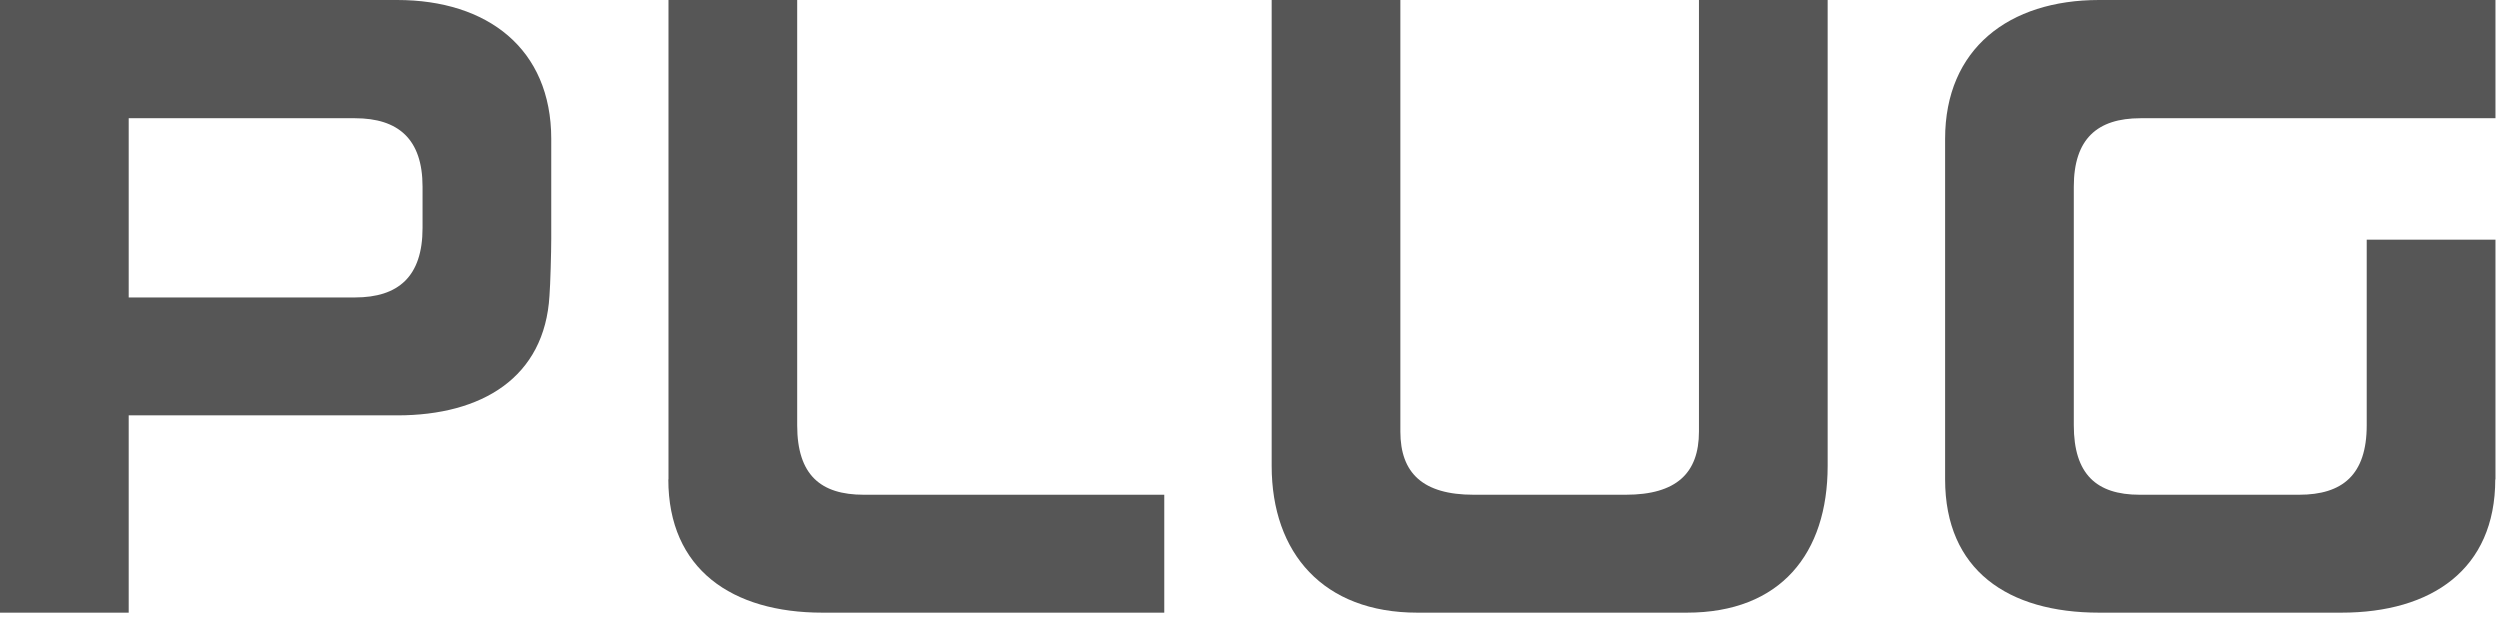 <svg width="48" height="12" viewBox="0 0 48 12" fill="none" xmlns="http://www.w3.org/2000/svg">
<g id="logo" clip-path="url(#clip0_1074_29948)">
<path id="Vector" d="M10.584 4.586C10.584 4.829 10.567 5.468 10.55 5.676C10.459 7.249 9.252 7.975 7.629 7.975H2.471V11.763H0V0H7.626C9.357 0 10.584 0.934 10.584 2.666V4.586ZM2.471 2.27V5.711H6.815C7.646 5.711 8.113 5.312 8.113 4.378V3.584C8.113 2.669 7.646 2.27 6.815 2.27H2.471Z" fill="#565656"/>
<path id="Vector_2" d="M12.835 9.204V0H15.306V8.166C15.306 9.12 15.756 9.499 16.584 9.499H22.354V11.763H15.79C14.059 11.763 12.832 10.933 12.832 9.204H12.835Z" fill="#565656"/>
<path id="Vector_3" d="M26.887 8.286C26.887 9.084 27.32 9.499 28.293 9.499H31.214C32.187 9.499 32.62 9.084 32.62 8.286V0H35.091V8.945C35.091 10.622 34.192 11.763 32.387 11.763H27.212C25.41 11.763 24.416 10.622 24.416 8.945V0H26.887V8.286Z" fill="#565656"/>
<path id="Vector_4" d="M47.909 9.204C47.909 10.933 46.685 11.763 44.955 11.763H40.303C38.556 11.763 37.346 10.949 37.346 9.204V2.666C37.346 0.934 38.573 0 40.303 0H47.913V2.27H41.098C40.266 2.27 39.817 2.669 39.817 3.584V8.166C39.817 9.101 40.249 9.499 41.081 9.499H44.143C44.975 9.499 45.441 9.117 45.441 8.166V4.602H47.913V9.208L47.909 9.204Z" fill="#565656"/>
</g>
<defs>
<clipPath id="clip0_1074_29948">
<rect width="48" height="12" fill="white"/>
</clipPath>
</defs>
</svg>
